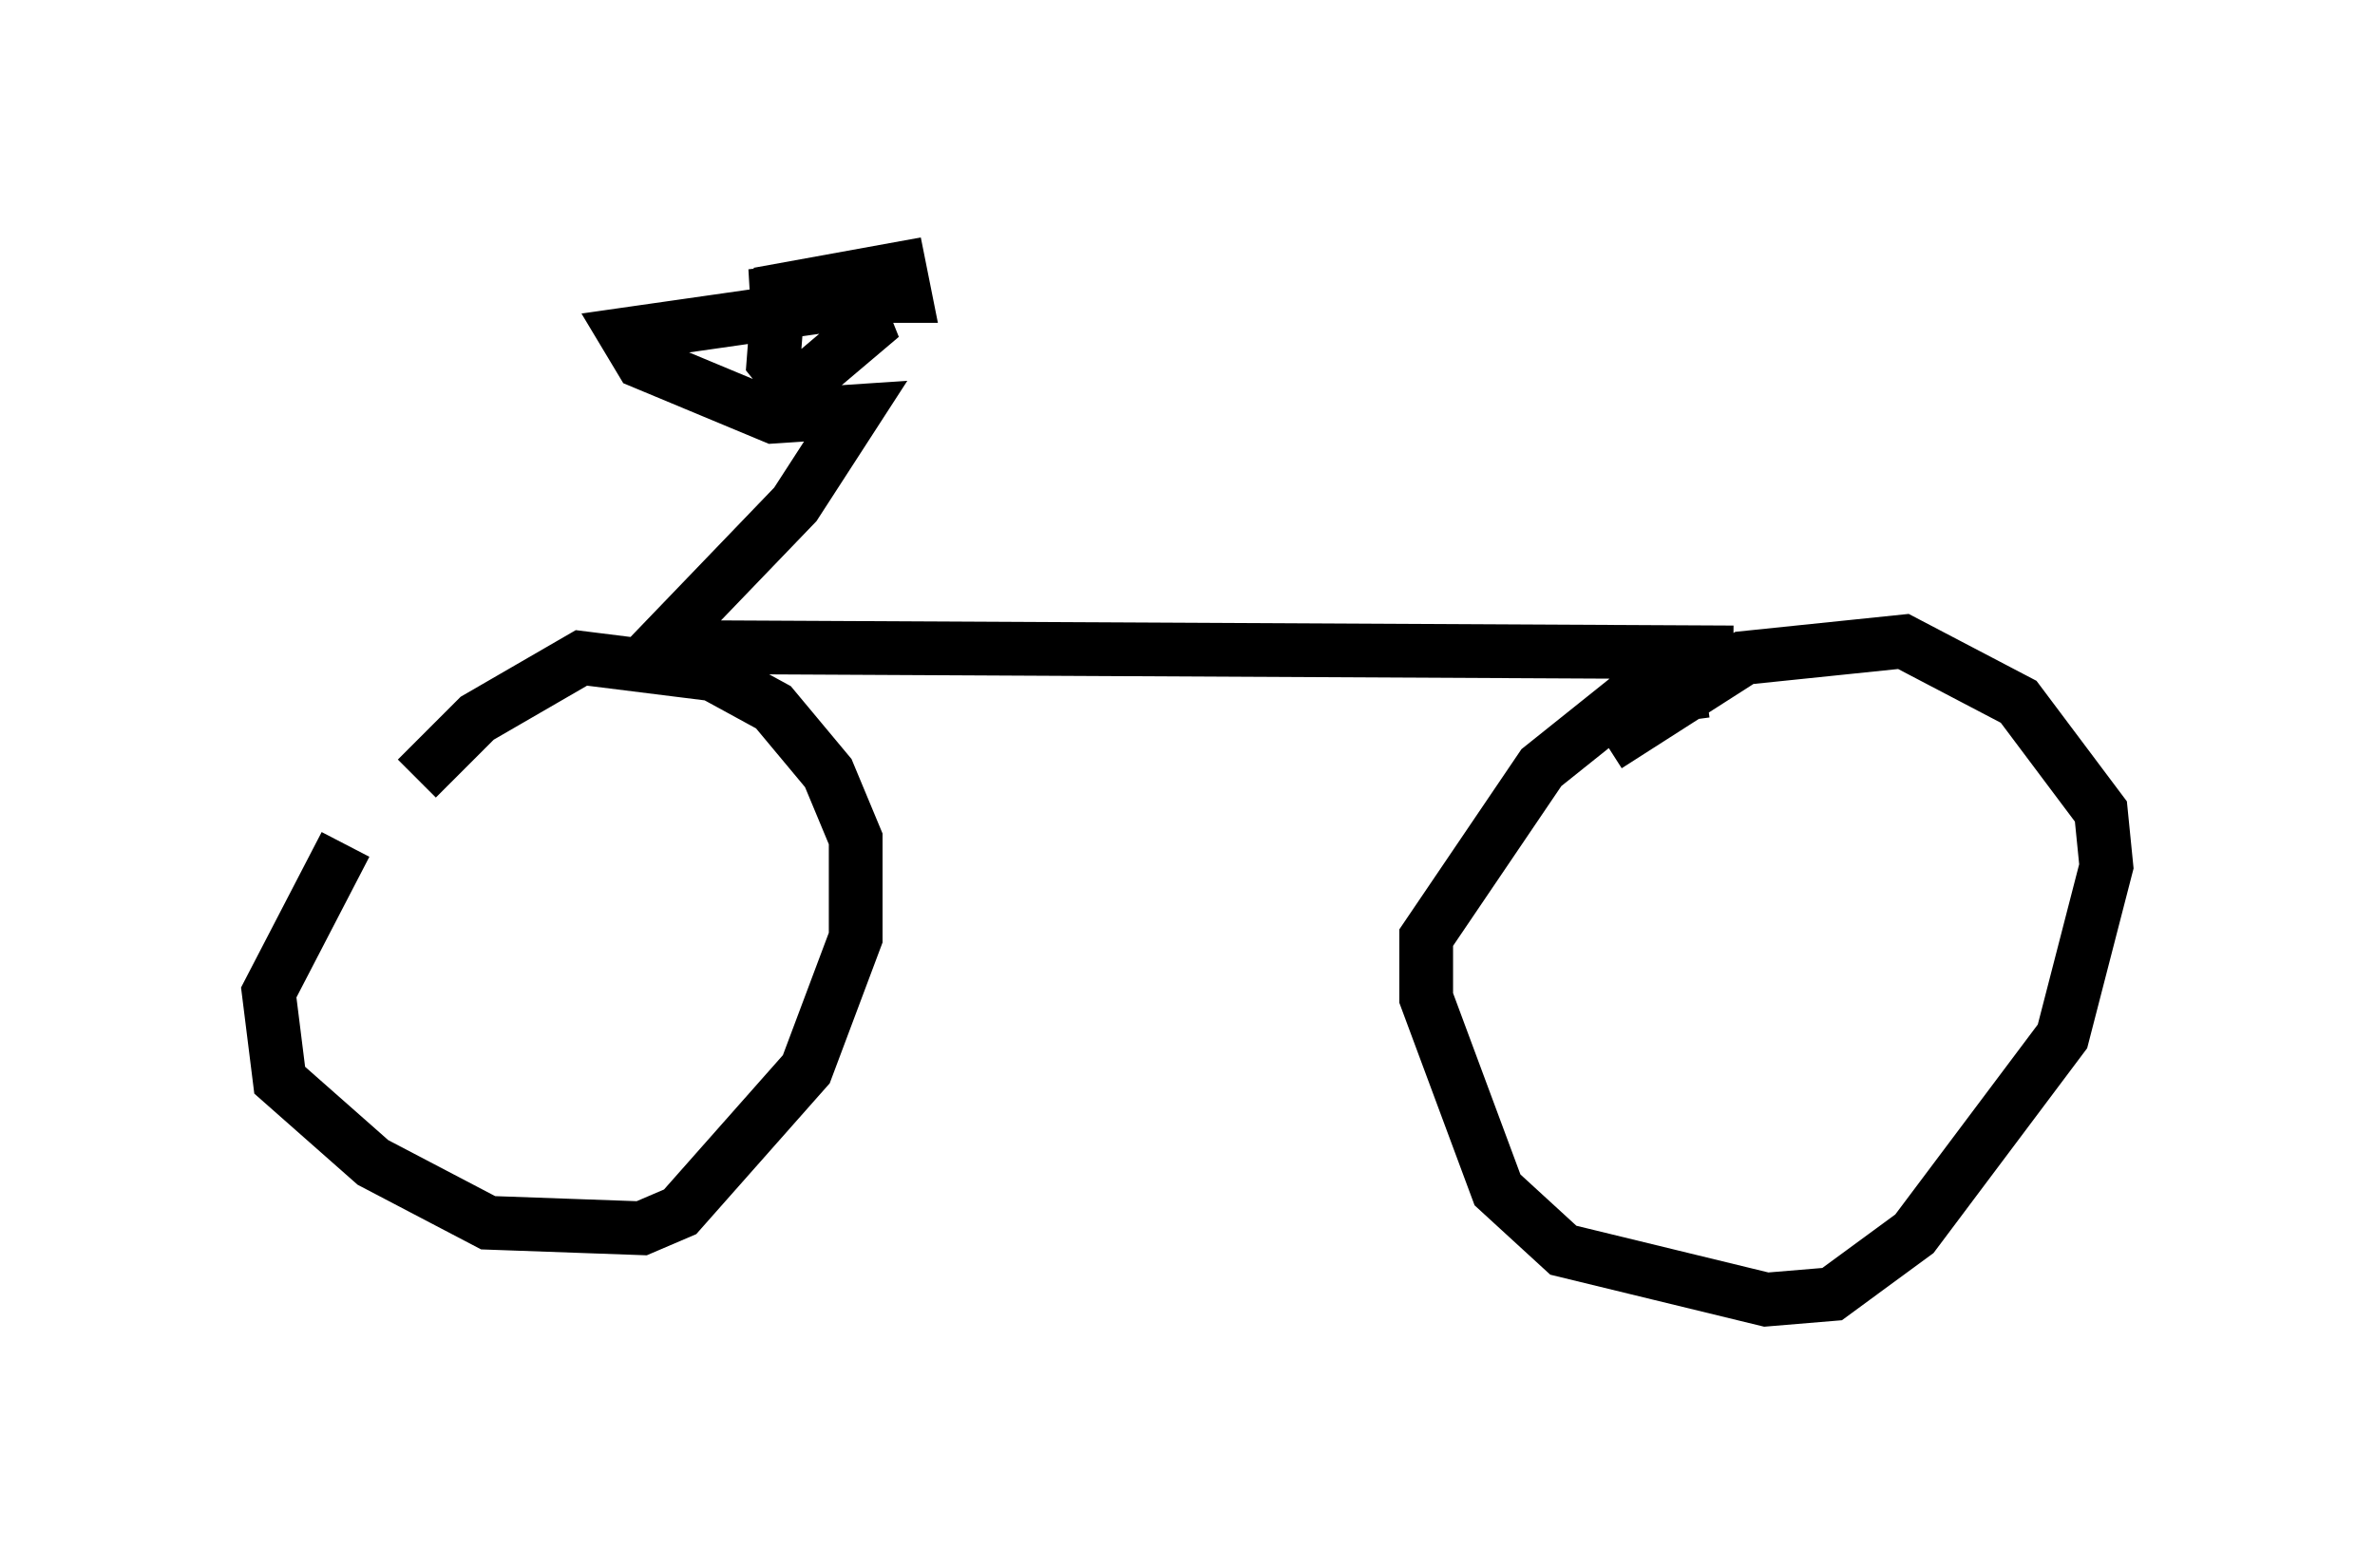 <?xml version="1.0" encoding="utf-8" ?>
<svg baseProfile="full" height="29.192" version="1.1" width="44.198" xmlns="http://www.w3.org/2000/svg" xmlns:ev="http://www.w3.org/2001/xml-events" xmlns:xlink="http://www.w3.org/1999/xlink"><defs /><rect fill="white" height="29.192" width="44.198" x="0" y="0" /><path d="M8.063, 14.698 m-1.633, 1.021 l-1.429, 2.756 0.204, 1.633 l1.735, 1.531 2.144, 1.123 l2.858, 0.102 0.715, -0.306 l2.348, -2.654 0.919, -2.45 l0.0, -1.838 -0.51, -1.225 l-1.021, -1.225 -1.123, -0.613 l-2.45, -0.306 -1.94, 1.123 l-1.123, 1.123 m23.99, -1.633 l-1.531, 0.204 -1.531, 1.225 l-2.144, 3.165 0.0, 1.123 l1.327, 3.573 1.225, 1.123 l3.777, 0.919 1.225, -0.102 l1.531, -1.123 2.756, -3.675 l0.817, -3.165 -0.102, -1.021 l-1.531, -2.042 -2.144, -1.123 l-2.96, 0.306 -2.552, 1.633 m2.348, -1.735 l-20.009, -0.102 2.552, -2.654 l1.123, -1.735 -1.531, 0.102 l-2.45, -1.021 -0.306, -0.51 l4.288, -0.613 0.204, 0.51 l-1.327, 1.123 -0.408, -0.51 l0.102, -1.327 2.246, -0.408 l0.102, 0.51 -2.858, 0.0 l1.735, -0.204 " fill="none" stroke="black" stroke-width="1" /></svg>
